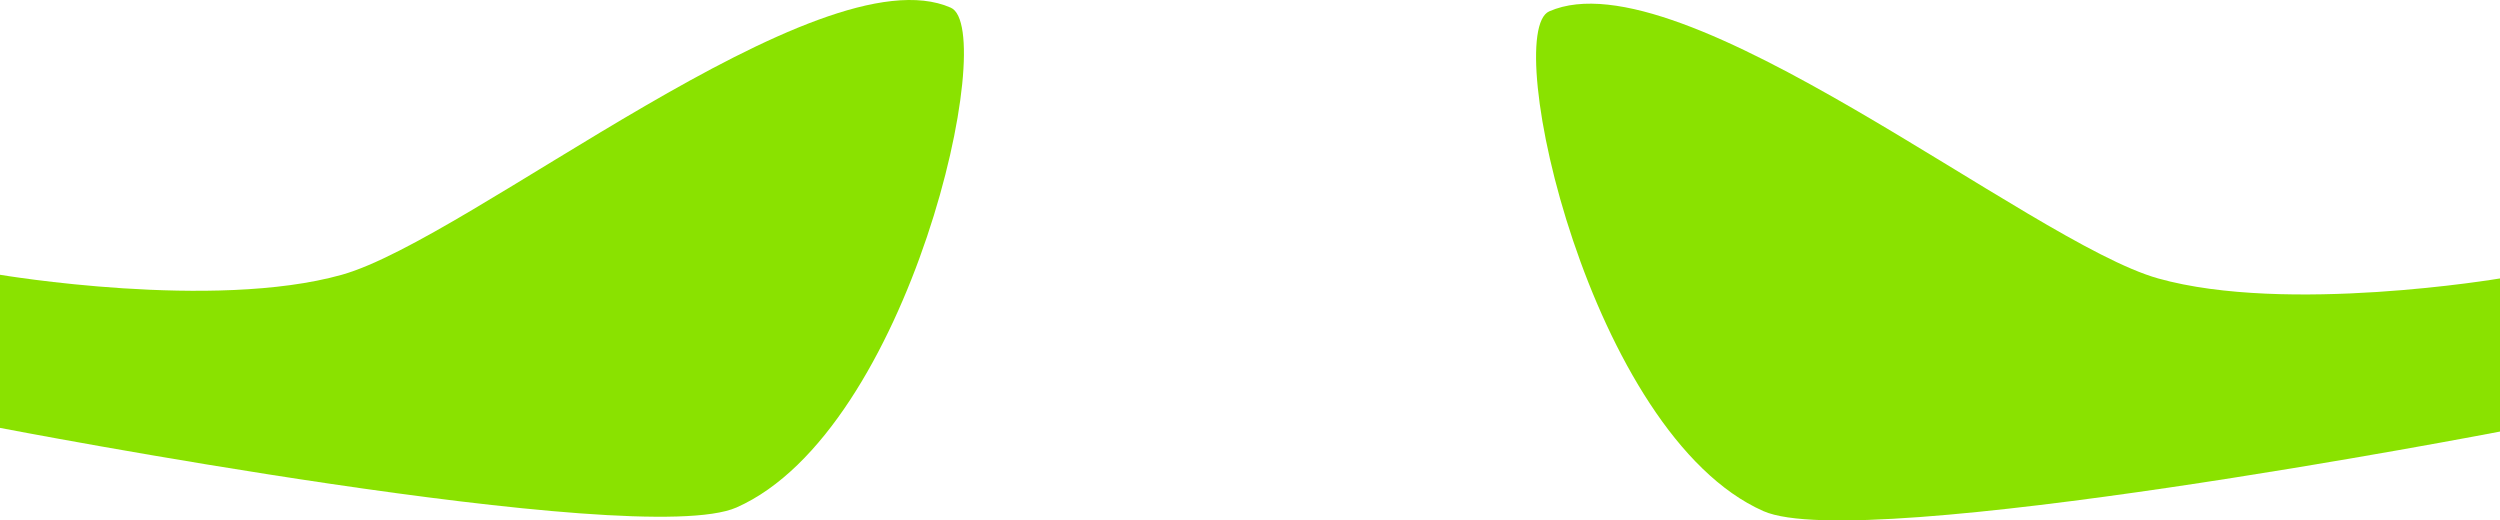 <svg version="1.1" xmlns="http://www.w3.org/2000/svg" xmlns:xlink="http://www.w3.org/1999/xlink" width="680.311" height="141.621" viewBox="0,0,680.311,141.621"><g transform="translate(8.376,-252.394)"><g data-paper-data="{&quot;isPaintingLayer&quot;:true}" fill="#8ae200" fill-rule="nonzero" stroke="none" stroke-width="0" stroke-linecap="butt" stroke-linejoin="miter" stroke-miterlimit="10" stroke-dasharray="" stroke-dashoffset="0" style="mix-blend-mode: normal"><path d="M-8.376,368.832v-41.669c0,0 58.075,9.818 93.028,0c34.952,-9.818 129.887,-88.485 165.705,-72.678c13.223,5.835 -11.088,115.135 -58.308,136.004c-26.739,11.817 -200.424,-21.657 -200.424,-21.657z"/><path d="M671.935,369.832c0,0 -173.685,33.475 -200.424,21.657c-47.22,-20.869 -71.531,-130.168 -58.308,-136.004c35.819,-15.807 130.753,62.86 165.705,72.678c34.952,9.818 93.028,0 93.028,0v41.669z" data-paper-data="{&quot;index&quot;:null}"/></g></g></svg>